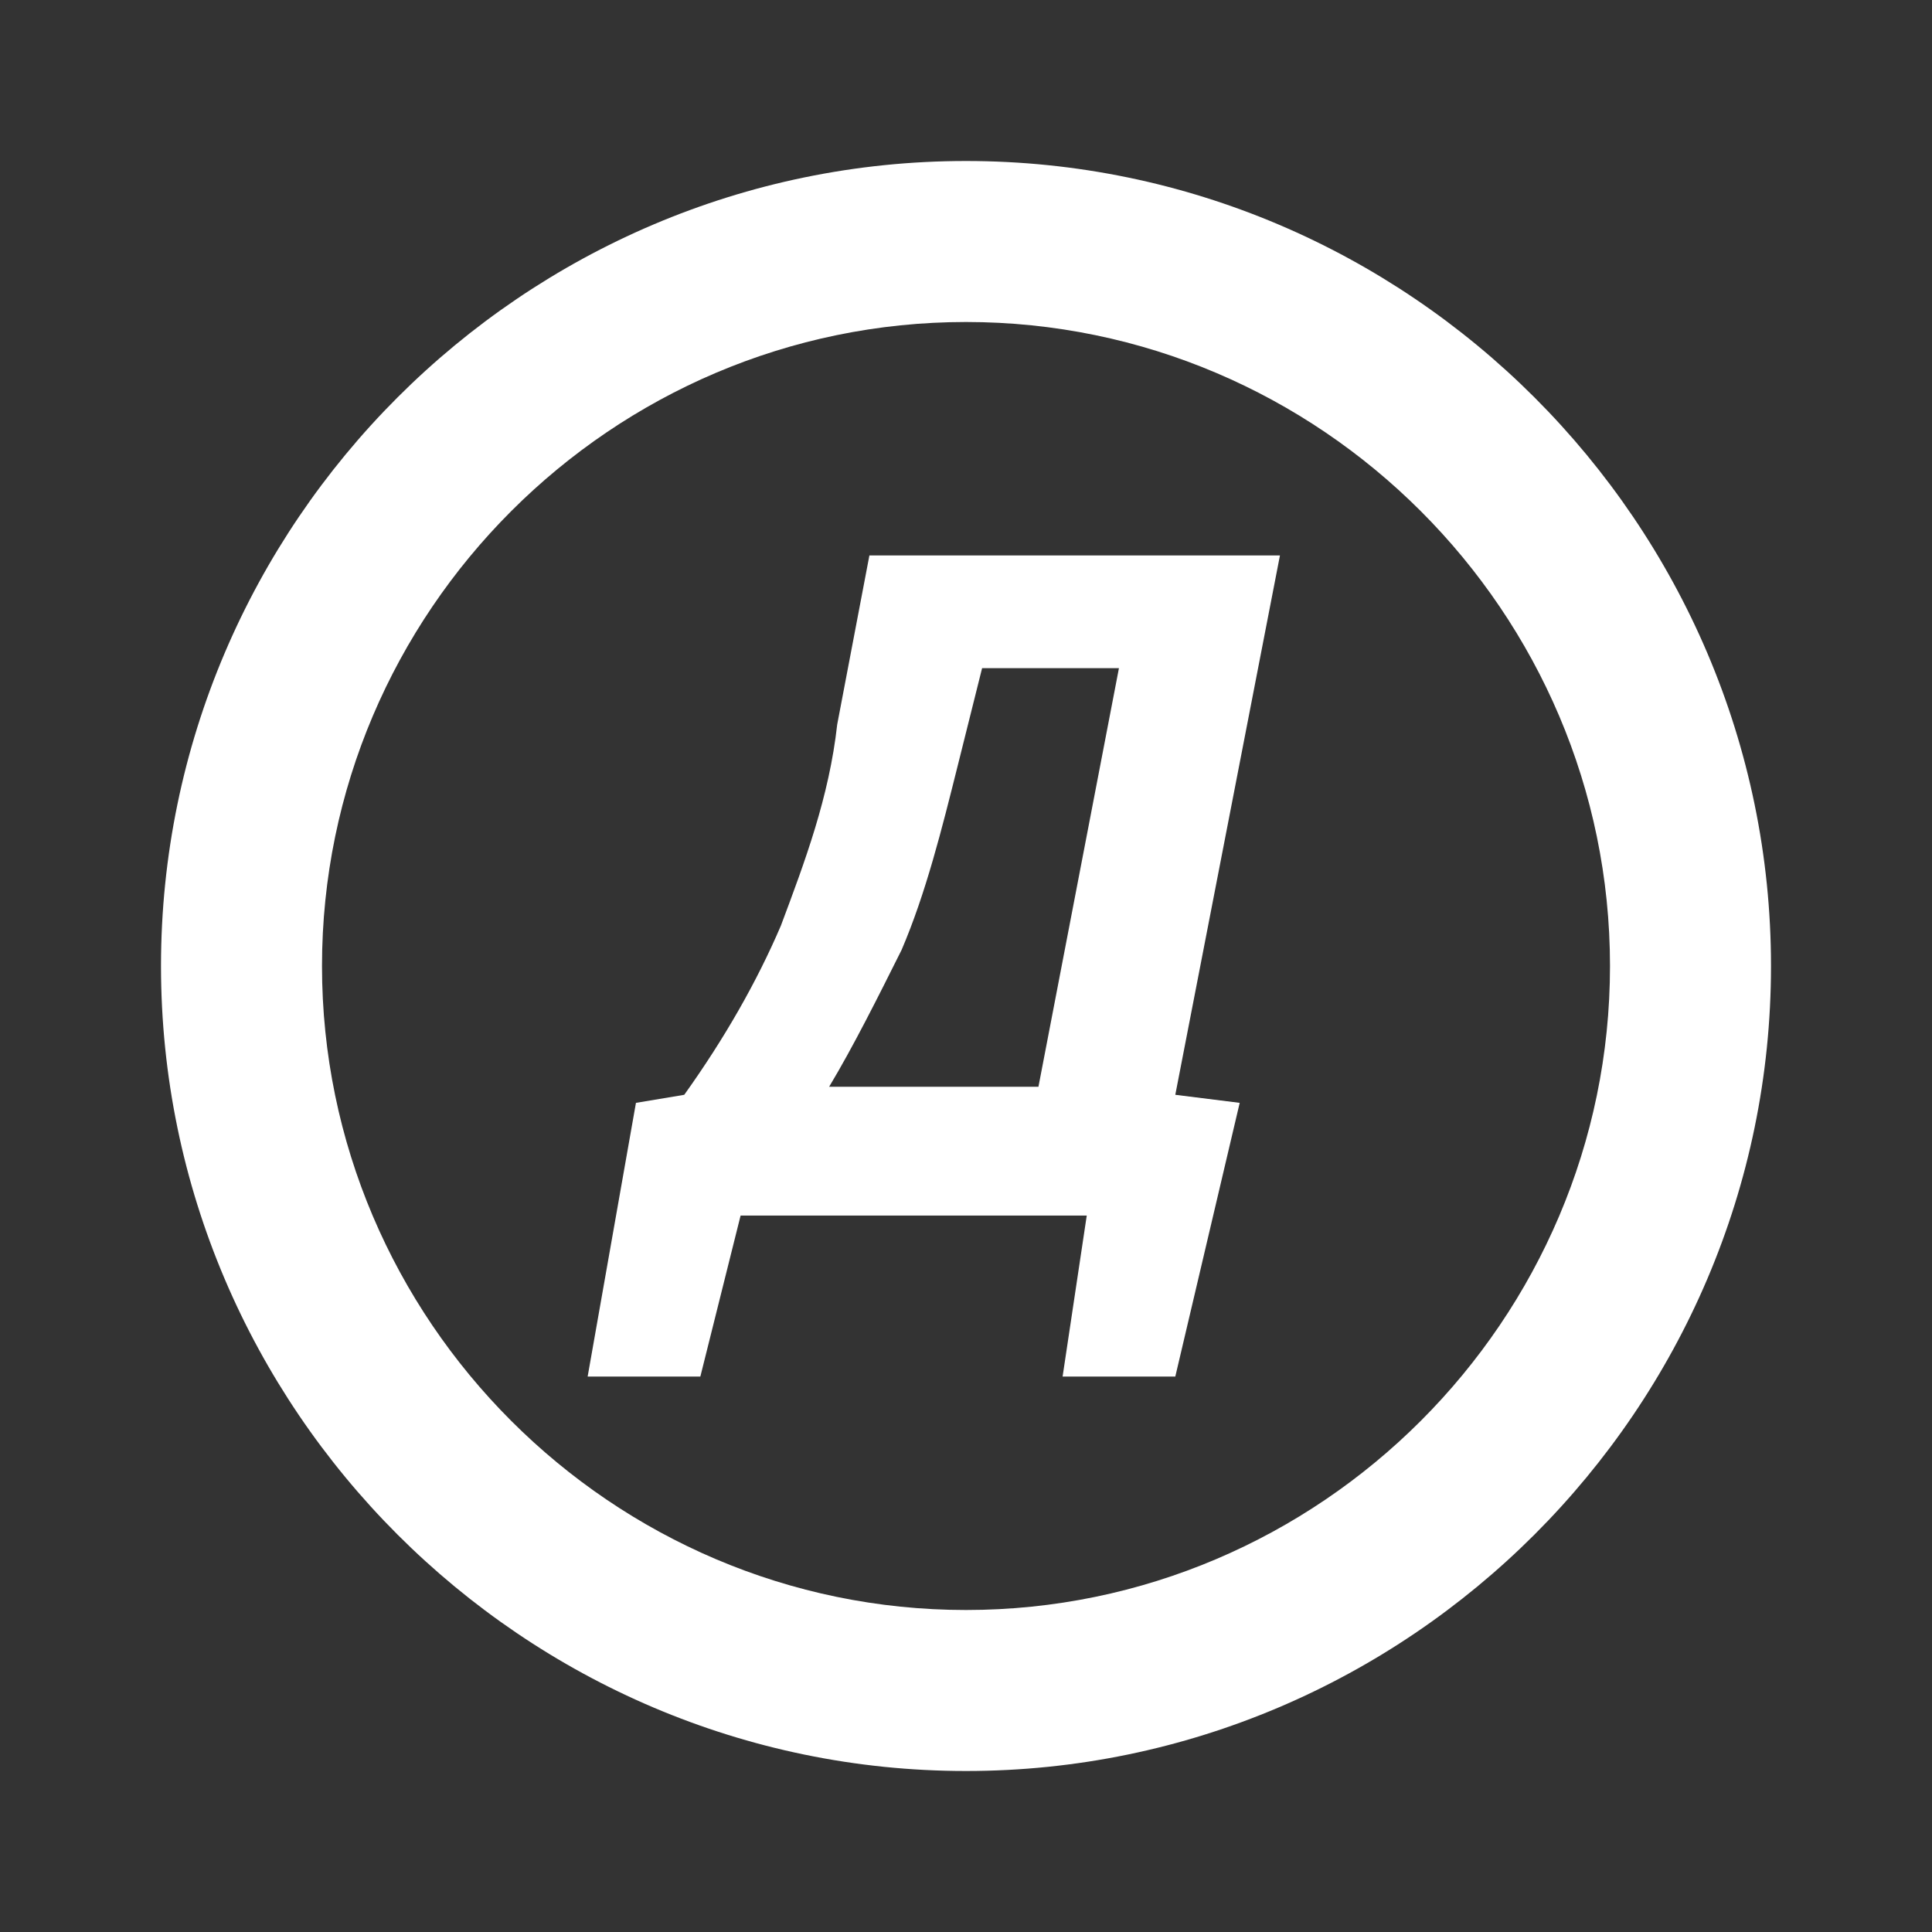 <?xml version="1.0" encoding="utf-8"?>
<!-- Generator: Adobe Illustrator 21.0.0, SVG Export Plug-In . SVG Version: 6.00 Build 0)  -->
<svg version="1.1" id="Layer_1" xmlns="http://www.w3.org/2000/svg" xmlns:xlink="http://www.w3.org/1999/xlink" x="0px" y="0px"
	 viewBox="0 0 24 24" style="enable-background:new 0 0 24 24;" xml:space="preserve">
<rect x="0" y="0" width="24" height="24" fill="#333333" stroke="none"/>
<style type="text/css">
	.st0{fill:#FFFFFF;}
</style>
<path class="st0" d="M12,2C6.5,2,2,6.5,2,12s4.5,10,10,10s10-4.5,10-10S17.5,2,12,2z M12,20c-4.4,0-8-3.6-8-8s3.6-8,8-8s8,3.6,8,8
	S16.4,20,12,20z"/>
<path class="st0" d="M15.9,6.9l-1.3,6.7l0.8,0.1l-0.8,3.4h-1.4l0.3-2H9.2l-0.5,2H7.3l0.6-3.4l0.6-0.1c0.5-0.7,0.9-1.4,1.2-2.1
	c0.3-0.8,0.6-1.6,0.7-2.5l0.4-2.1H15.9z M11.9,9.5c-0.2,0.8-0.4,1.6-0.7,2.3c-0.3,0.6-0.6,1.2-0.9,1.7h2.6l1-5.2h-1.7L11.9,9.5z"/>
</svg>
